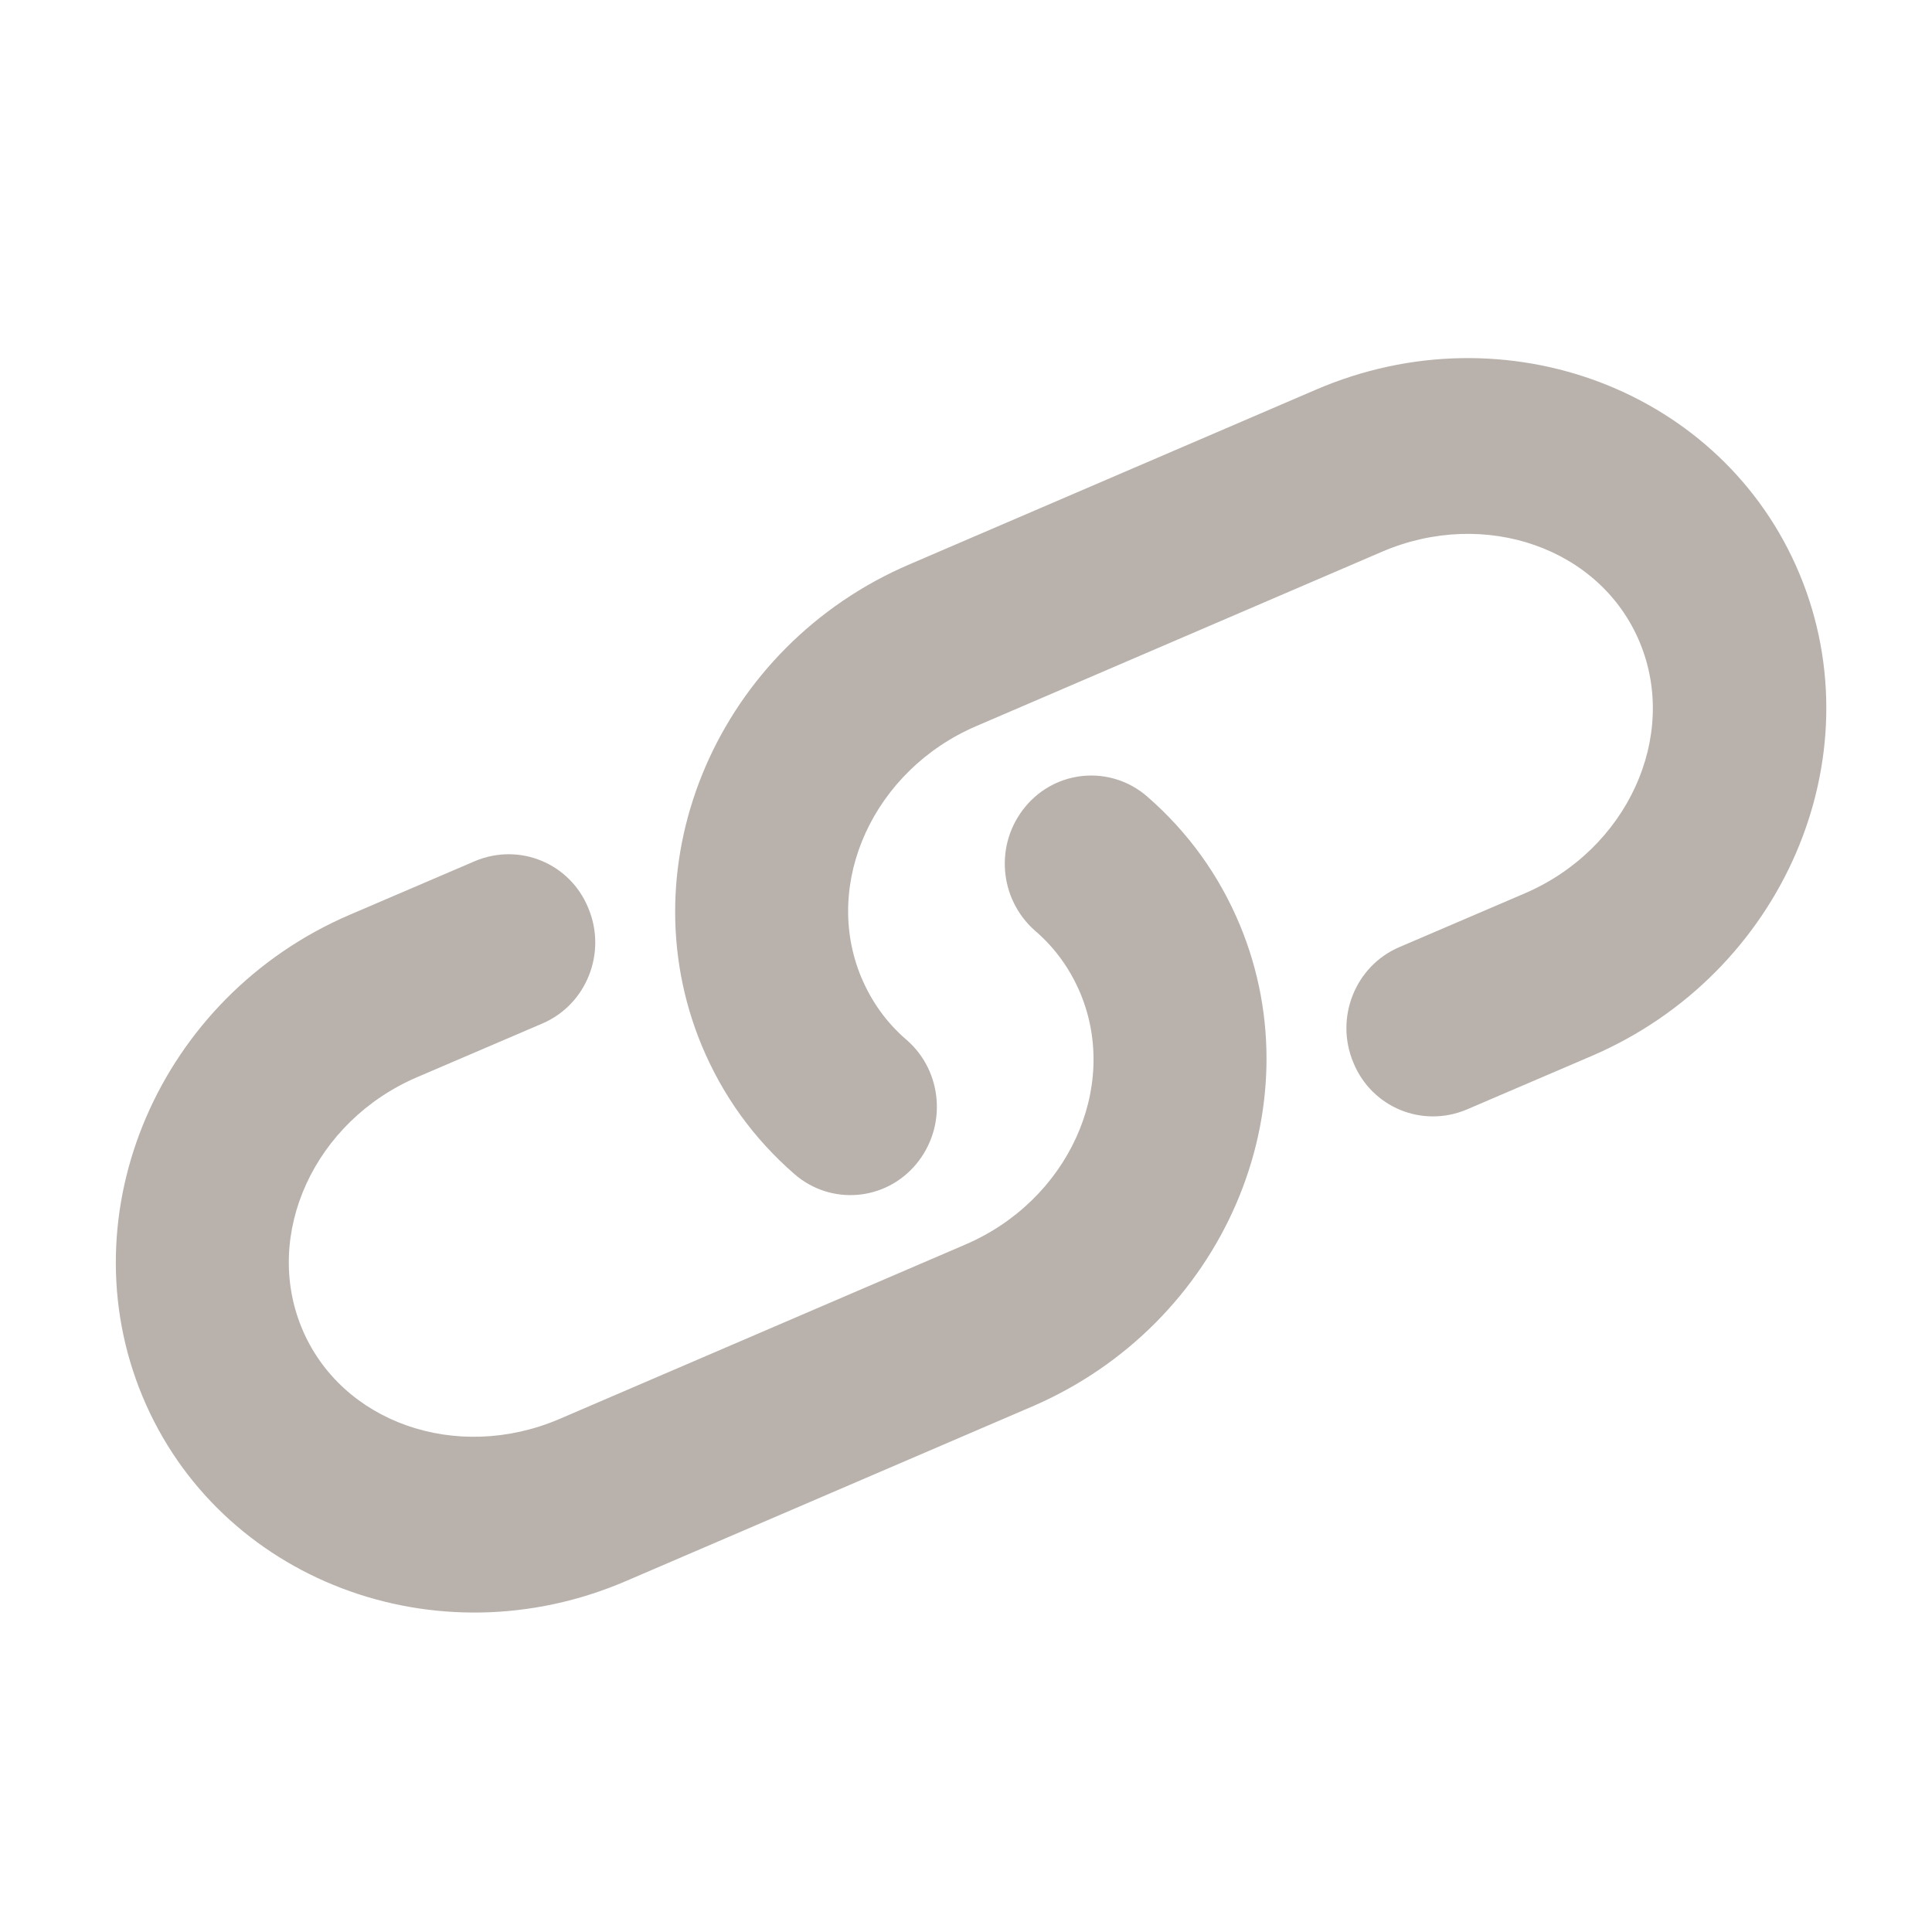<?xml version="1.0" encoding="utf-8"?>
<!-- Generator: Adobe Illustrator 19.1.0, SVG Export Plug-In . SVG Version: 6.00 Build 0)  -->
<svg version="1.1" id="Layer_1" xmlns="http://www.w3.org/2000/svg" xmlns:xlink="http://www.w3.org/1999/xlink" x="0px" y="0px"
	 viewBox="0 0 400 400" style="enable-background:new 0 0 400 400;" xml:space="preserve">
<style type="text/css">
	.st0{fill:#B9B1AB;}
</style>
<path class="st0" d="M611.5,69.2L611.5,69.2c0-3-2.5-5.5-5.5-5.5c-1.8,0-3.4,0.9-4.5,2.3c-1-1.4-2.6-2.3-4.5-2.3
	c-3,0-5.5,2.5-5.5,5.5h0c0,0,0,0,0,0c0,0,0,0,0,0c0,0.6,0.1,1.1,0.3,1.7c1.1,3.9,5.8,8.1,8.7,10.3c0.4,0.3,0.8,0.6,1.1,0.8
	c0.3-0.2,0.7-0.5,1.1-0.8c2.8-2.2,7.5-6.4,8.6-10.3C611.4,70.4,611.5,69.9,611.5,69.2C611.5,69.3,611.5,69.3,611.5,69.2
	C611.5,69.3,611.5,69.2,611.5,69.2"/>
<g>
	<path class="st0" d="M29.5,289.1c15.8,38,60.8,55.2,100.2,38.2l84-36.1c39.5-17,58.8-61.7,43-99.7c-4.3-10.3-10.7-19.2-19.2-26.6
		c-7.5-6.5-18.8-5.6-25.2,2.1c-6.4,7.7-5.5,19.1,2,25.7c4.2,3.6,7.3,8,9.4,13c8.1,19.5-2.6,42.9-23.9,52l-84,36.1
		c-21.3,9.1-45.2,0.7-53.3-18.8s2.6-42.9,23.9-52l25.9-11.1c9.1-3.9,13.4-14.6,9.5-23.9c-3.8-9.3-14.3-13.6-23.5-9.7l-25.9,11.1
		C33,206.3,13.7,251.1,29.5,289.1"/>
	<path class="st0" d="M145.3,216.5c4.3,10.3,10.7,19.2,19.2,26.6c7.5,6.5,18.8,5.6,25.2-2.1c6.4-7.7,5.5-19.2-2-25.7
		c-4.2-3.6-7.3-8-9.4-13c-8.1-19.5,2.6-42.9,23.9-52l84-36.1c21.3-9.1,45.2-0.7,53.3,18.8c8.1,19.5-2.6,42.9-23.9,52l-25.9,11.1
		c-9.1,3.9-13.4,14.6-9.5,23.9c3.8,9.3,14.3,13.6,23.5,9.7l25.9-11.1c39.5-17,58.8-61.7,43-99.7c-15.8-38-60.8-55.2-100.2-38.2
		l-84,36.1C148.8,133.7,129.5,178.4,145.3,216.5"/>
</g>
</svg>
